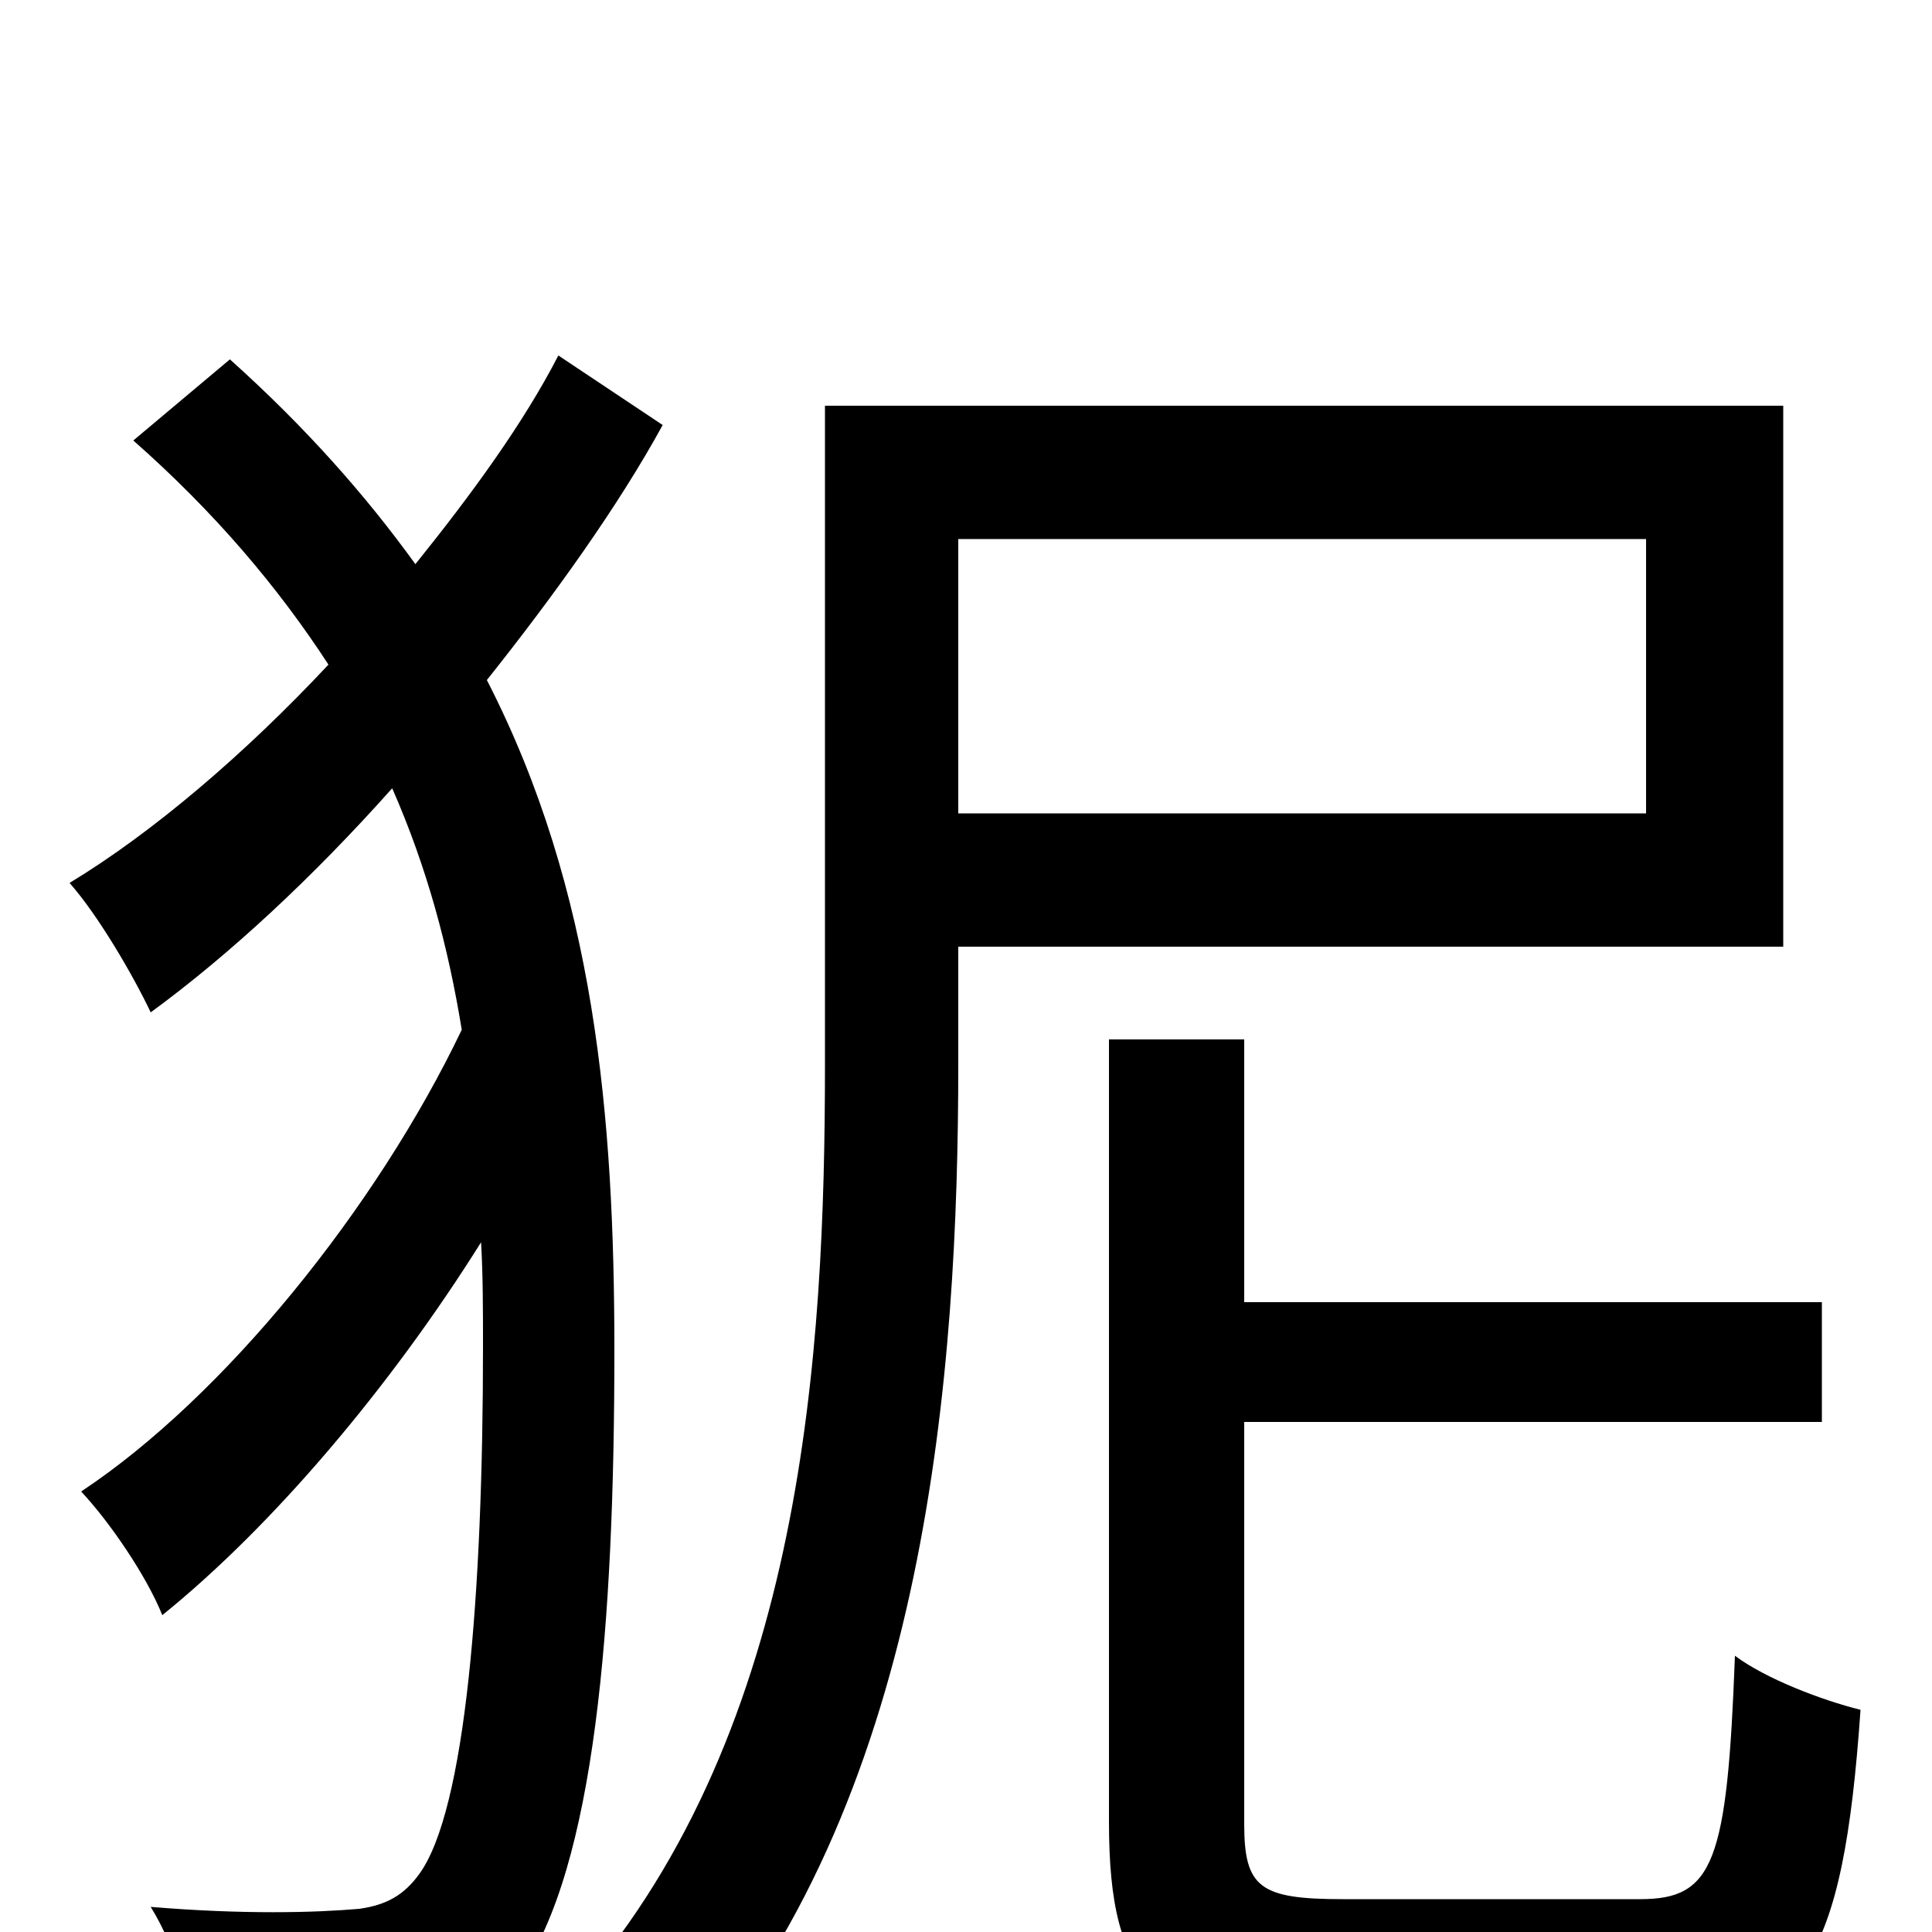 <svg xmlns="http://www.w3.org/2000/svg" viewBox="0 -1000 1000 1000">
	<path fill="#000000" d="M289 -816C271 -781 244 -744 215 -708C189 -744 158 -779 119 -814L69 -772C111 -735 144 -696 170 -656C127 -610 79 -569 36 -543C51 -526 69 -495 78 -476C119 -506 162 -546 203 -592C221 -551 232 -510 239 -467C195 -375 116 -277 42 -228C57 -212 76 -184 84 -164C141 -210 202 -282 249 -357C250 -340 250 -321 250 -303C250 -175 241 -63 217 -30C209 -19 200 -14 186 -12C163 -10 126 -9 78 -13C91 8 99 36 100 60C142 62 181 62 215 55C237 51 256 40 269 22C308 -34 318 -159 318 -301C318 -422 308 -539 252 -648C287 -692 320 -738 343 -780ZM852 -721V-579H496V-721ZM923 -510V-790H427V-449C427 -300 416 -106 300 28C317 36 346 55 359 68C480 -74 496 -290 496 -449V-510ZM695 -17C652 -17 644 -23 644 -56V-264H943V-326H644V-462H574V-57C574 27 598 50 689 50H854C933 50 954 15 963 -115C943 -120 914 -131 898 -143C894 -36 887 -17 849 -17Z"/>
</svg>